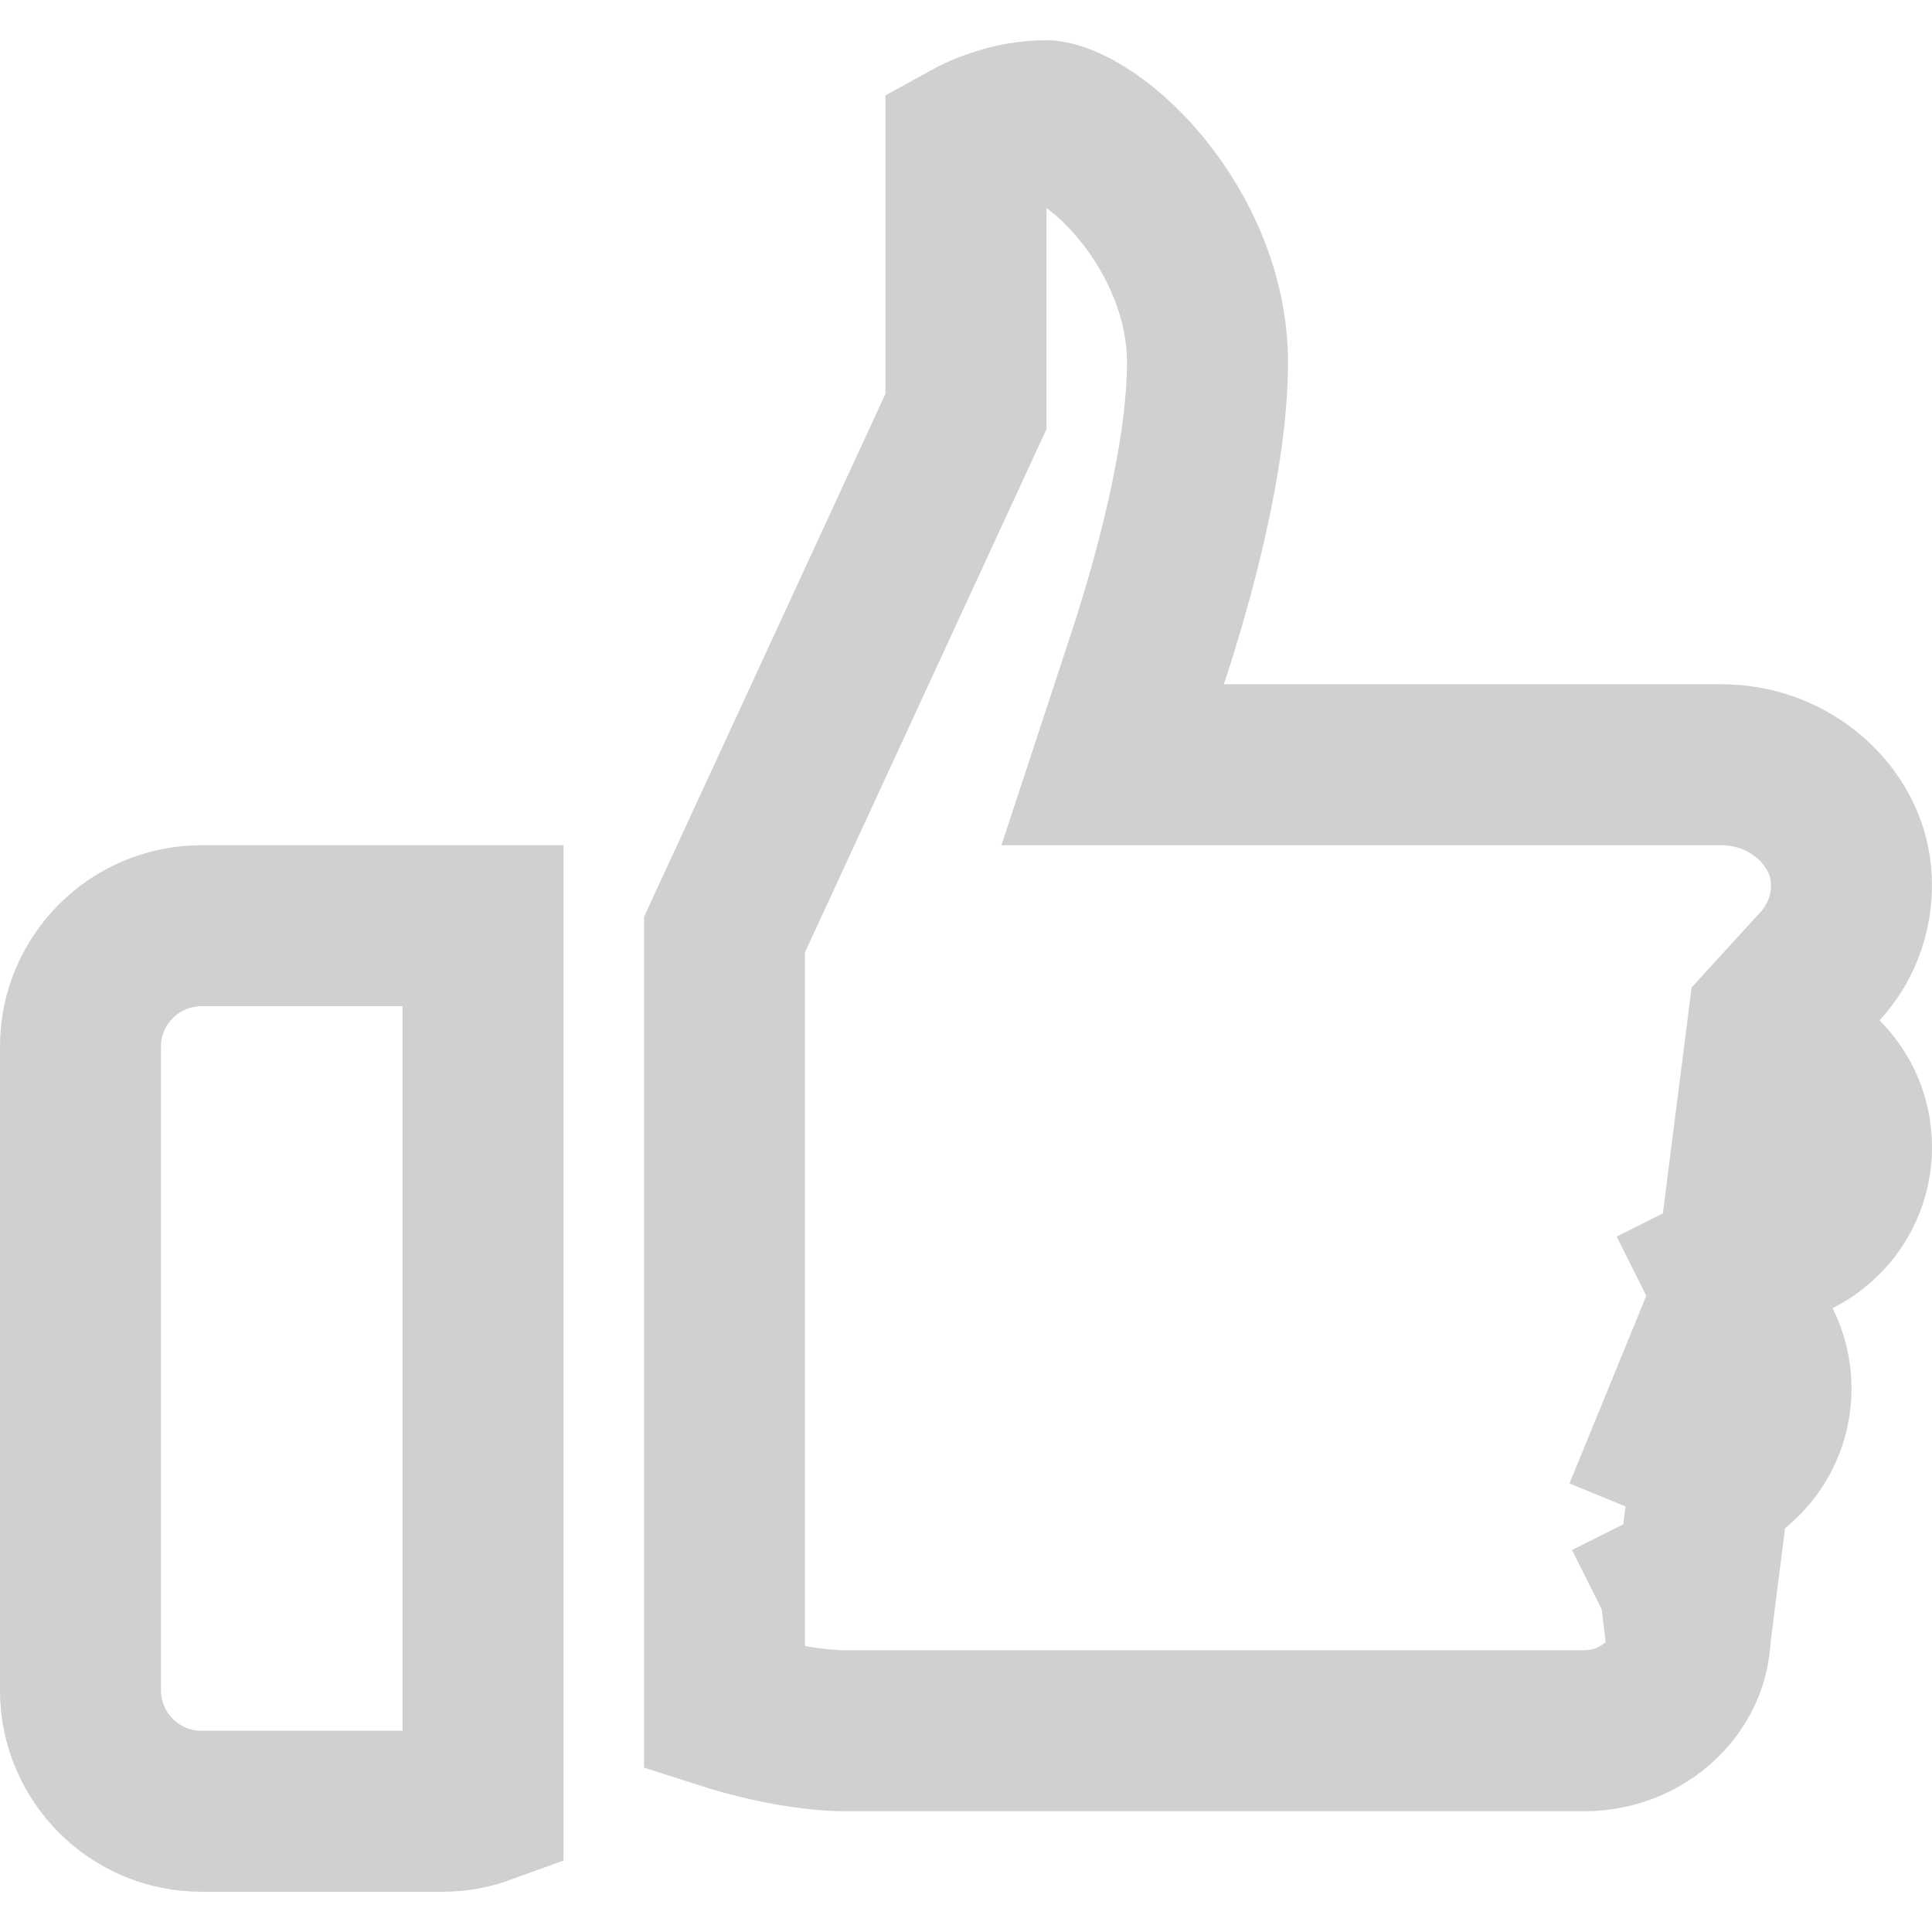 <svg width="24" height="24" viewBox="0 0 24 24" fill="none" xmlns="http://www.w3.org/2000/svg">
<g clip-path="url(#clip0)">
<path d="M1 13C1 12.174 1.674 11.5 2.5 11.5H6V22.412C5.843 22.469 5.675 22.5 5.5 22.5H2.5C1.674 22.5 1 21.826 1 21V13Z" stroke="#D0D0D0" stroke-width="2"/>
<path d="M21.966 12.707L22.611 12.001C22.89 11.696 23.032 11.289 22.993 10.858C22.927 10.144 22.254 9.5 21.381 9.5H15.204H13.822L14.254 8.187C14.559 7.263 15 5.694 15 4.5C15 3.695 14.653 2.914 14.165 2.326C13.923 2.034 13.665 1.814 13.434 1.673C13.192 1.524 13.042 1.5 13 1.5C12.574 1.5 12.214 1.654 12 1.773V4.891V5.111L11.908 5.31L9.028 11.549L9 11.61V21.229C9.551 21.406 10.128 21.5 10.5 21.5H19.679C20.333 21.5 20.853 21.059 20.969 20.538L21.966 12.707ZM21.966 12.707L22.642 13.383M21.966 12.707L22.642 13.383M22.642 13.383C22.869 13.611 23 13.917 23 14.25C23 14.727 22.728 15.149 22.316 15.357L21.424 15.806L21.871 16.698C21.955 16.865 22 17.051 22 17.25C22 17.728 21.727 18.15 21.314 18.358L20.422 18.807M22.642 13.383L20.422 18.807M20.422 18.807L20.87 19.7M20.422 18.807L20.87 19.7M20.87 19.7C20.995 19.947 21.035 20.237 20.969 20.537L20.87 19.7Z" stroke="#D0D0D0" stroke-width="2"/>
</g>
<defs>
<clipPath id="clip0">
<rect width="24" height="24" fill="white"/>
</clipPath>
</defs>
</svg>
